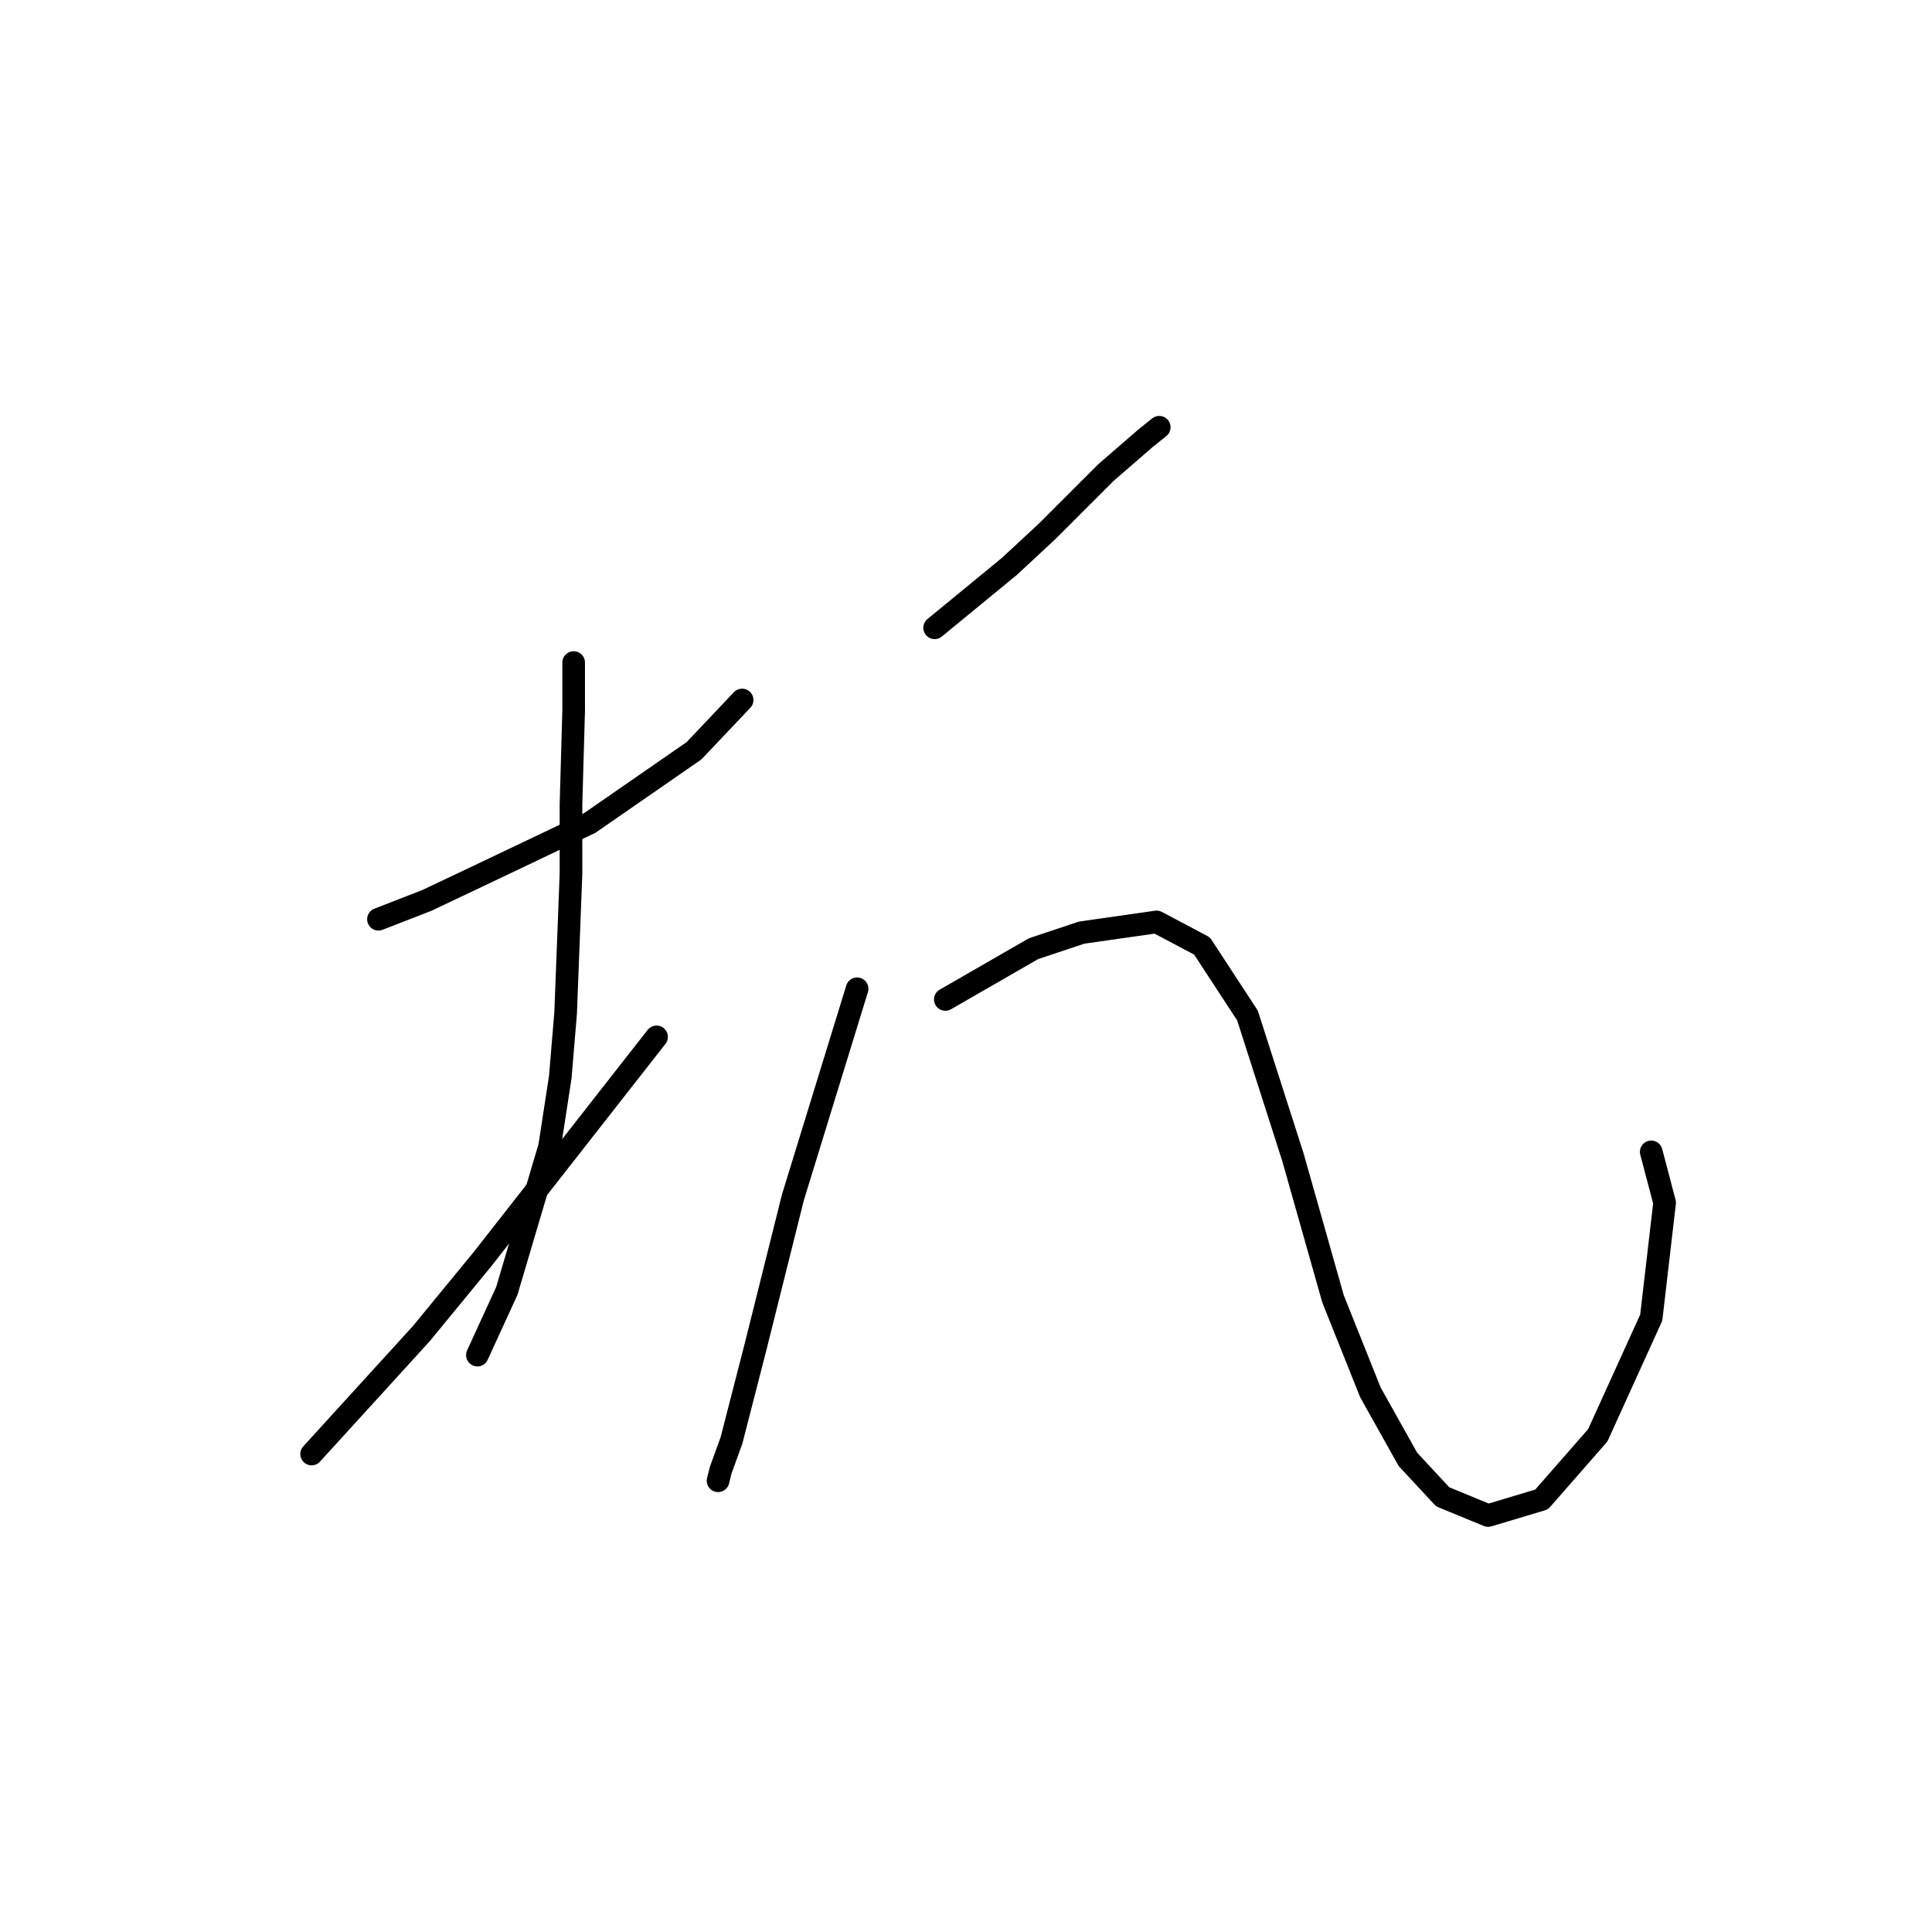 <?xml version="1.0" standalone="no"?>
    <svg width="256" height="256" xmlns="http://www.w3.org/2000/svg" version="1.1">
    <polyline stroke="black" stroke-width="3" stroke-linecap="round" fill="transparent" stroke-linejoin="round" points="50.149 121.805 56.527 119.325 63.258 116.136 78.139 109.05 91.957 99.484 98.335 92.752 98.335 92.752 " />
        <polyline stroke="black" stroke-width="3" stroke-linecap="round" fill="transparent" stroke-linejoin="round" points="76.013 87.792 76.013 94.169 75.659 106.57 75.659 115.782 74.95 134.205 74.242 142.709 72.825 151.921 67.156 171.053 63.258 179.556 63.258 179.556 " />
        <polyline stroke="black" stroke-width="3" stroke-linecap="round" fill="transparent" stroke-linejoin="round" points="41.291 192.666 55.818 176.722 63.967 166.802 86.997 137.394 86.997 137.394 " />
        <polyline stroke="black" stroke-width="3" stroke-linecap="round" fill="transparent" stroke-linejoin="round" points="123.845 83.186 133.765 75.037 138.725 70.431 146.52 62.636 151.835 58.03 153.606 56.613 153.606 56.613 " />
        <polyline stroke="black" stroke-width="3" stroke-linecap="round" fill="transparent" stroke-linejoin="round" points="113.57 131.017 105.066 158.652 100.106 178.494 96.917 190.894 95.5 194.792 95.146 196.209 95.146 196.209 " />
        <polyline stroke="black" stroke-width="3" stroke-linecap="round" fill="transparent" stroke-linejoin="round" points="125.262 132.434 136.954 125.702 143.331 123.576 153.252 122.159 159.275 125.348 165.298 134.56 171.321 153.338 176.636 172.116 181.596 184.517 186.557 193.374 191.162 198.335 197.186 200.815 204.272 198.689 211.712 190.186 218.798 174.596 220.57 159.361 218.798 152.629 218.798 152.629 " />
        </svg>